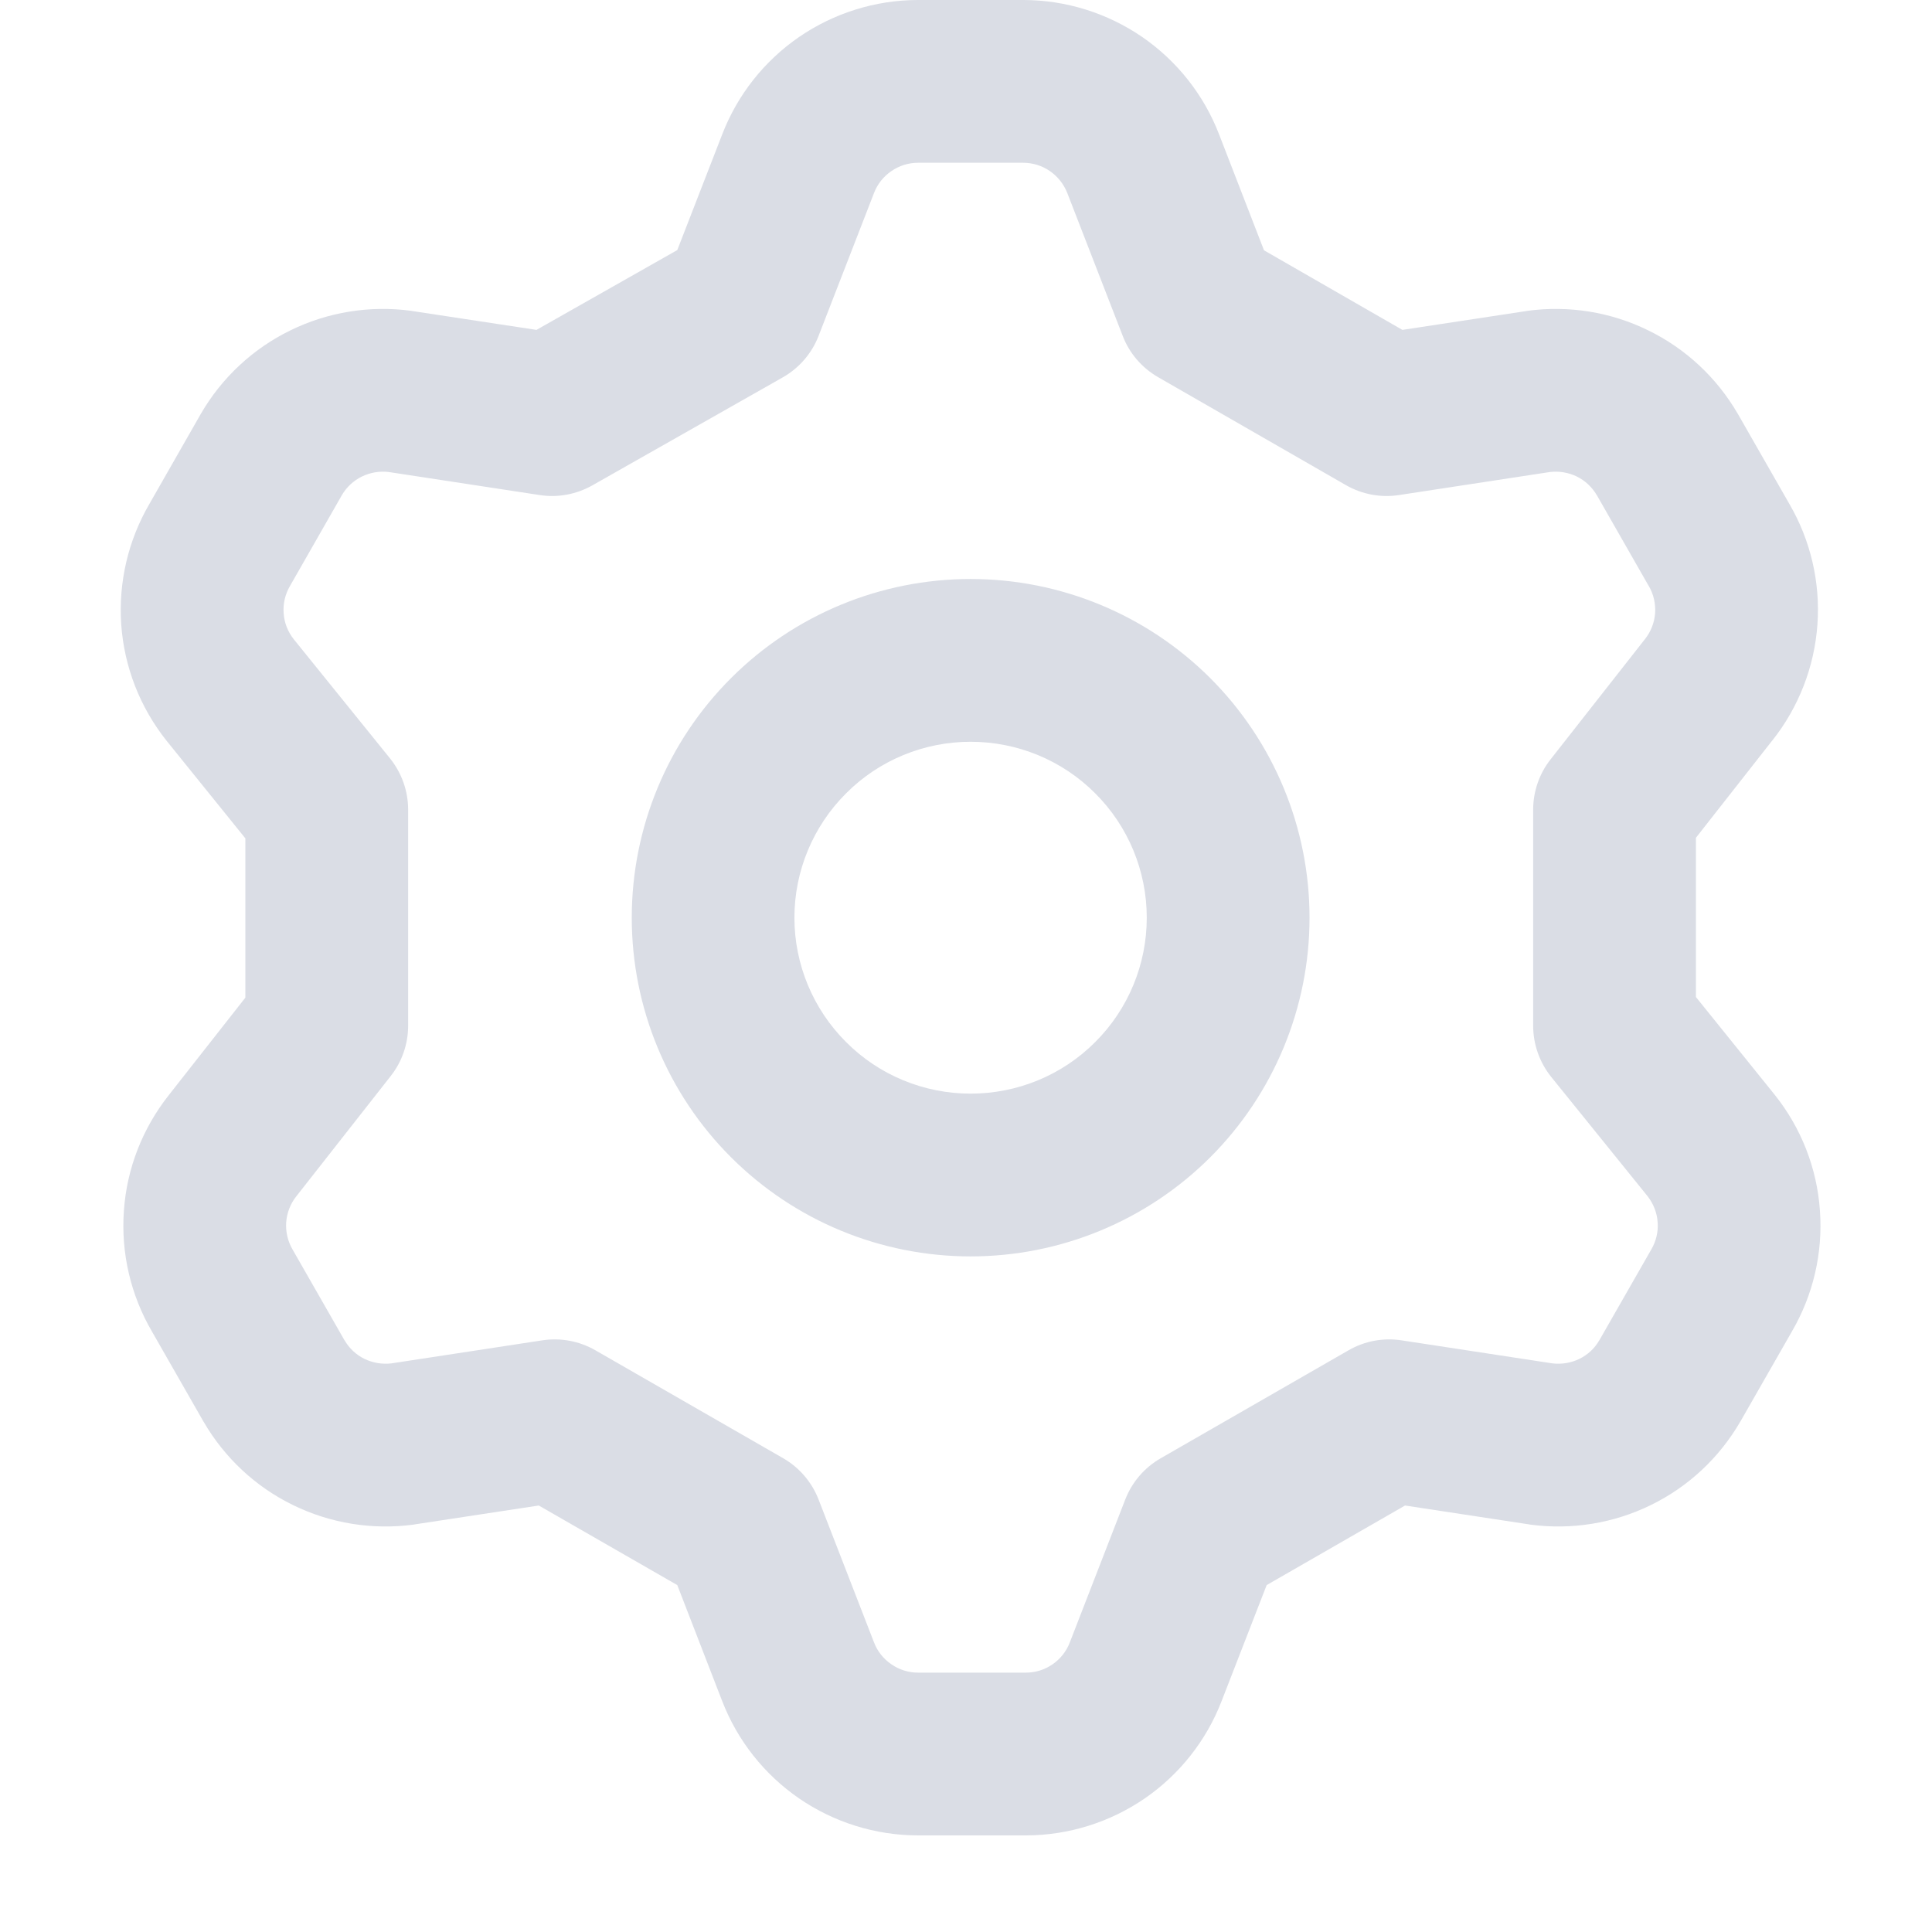 <svg width="16" height="16" viewBox="0 0 16 16" fill="none" xmlns="http://www.w3.org/2000/svg">
    <path fill-rule="evenodd" clip-rule="evenodd" d="M7.599 7.49785e-06L7.601 0H8.478C8.828 0.001 9.17 0.108 9.459 0.306C9.748 0.505 9.97 0.786 10.096 1.113L10.468 2.073L11.614 2.732L12.64 2.576L12.651 2.574C12.993 2.528 13.341 2.584 13.65 2.736C13.96 2.887 14.218 3.128 14.391 3.426L14.393 3.429L14.818 4.172C14.995 4.475 15.076 4.823 15.051 5.173C15.026 5.523 14.896 5.857 14.678 6.132C14.677 6.133 14.677 6.133 14.676 6.134L14.045 6.938V8.257L14.697 9.066C14.917 9.341 15.048 9.676 15.072 10.027C15.097 10.377 15.016 10.725 14.839 11.028L14.414 11.771L14.412 11.774C14.239 12.072 13.982 12.313 13.672 12.464C13.362 12.616 13.014 12.672 12.672 12.626L12.661 12.624L11.636 12.468L10.49 13.127L10.117 14.087C10.117 14.087 10.117 14.087 10.117 14.087C9.991 14.414 9.769 14.695 9.48 14.894C9.191 15.092 8.849 15.199 8.499 15.2H8.497H7.601H7.599C7.249 15.199 6.907 15.092 6.618 14.894C6.329 14.695 6.107 14.414 5.981 14.088C5.981 14.087 5.981 14.088 5.981 14.088L5.609 13.127L4.462 12.468L3.437 12.624L3.426 12.626C3.084 12.672 2.736 12.616 2.426 12.464C2.116 12.313 1.859 12.072 1.686 11.774L1.684 11.771L1.259 11.028C1.082 10.725 1.001 10.377 1.026 10.027C1.05 9.677 1.181 9.343 1.399 9.068L2.032 8.262V6.943L1.379 6.134C1.16 5.859 1.029 5.524 1.004 5.173C0.98 4.823 1.061 4.475 1.238 4.172L1.664 3.426C1.837 3.128 2.095 2.887 2.405 2.736C2.715 2.584 3.063 2.528 3.405 2.574L3.416 2.576L4.443 2.732L5.609 2.071L5.981 1.113C5.981 1.113 5.981 1.113 5.981 1.113C6.107 0.786 6.329 0.505 6.618 0.306C6.907 0.108 7.249 0.001 7.599 7.49785e-06ZM7.602 1.348C7.524 1.348 7.447 1.372 7.382 1.417C7.316 1.462 7.266 1.525 7.238 1.599L6.779 2.782C6.723 2.927 6.618 3.048 6.483 3.125L4.905 4.02C4.773 4.094 4.62 4.123 4.471 4.1L3.219 3.909C3.143 3.9 3.066 3.913 2.998 3.946C2.928 3.98 2.87 4.034 2.831 4.101L2.402 4.852C2.362 4.92 2.343 4.999 2.349 5.078C2.354 5.156 2.383 5.231 2.432 5.293L3.231 6.282C3.327 6.402 3.38 6.551 3.38 6.705V8.495C3.38 8.646 3.329 8.793 3.236 8.911L2.455 9.906C2.405 9.968 2.376 10.044 2.37 10.123C2.365 10.201 2.383 10.28 2.423 10.348L2.427 10.355L2.852 11.098C2.852 11.099 2.853 11.099 2.853 11.099C2.892 11.166 2.949 11.22 3.019 11.254C3.088 11.287 3.165 11.3 3.241 11.291L4.492 11.1C4.643 11.077 4.797 11.106 4.93 11.182L6.487 12.077C6.62 12.154 6.723 12.274 6.779 12.418L7.238 13.601C7.266 13.675 7.316 13.738 7.382 13.783C7.447 13.828 7.524 13.852 7.602 13.852H8.496C8.575 13.852 8.652 13.828 8.717 13.783C8.782 13.738 8.832 13.675 8.86 13.601L9.319 12.418C9.375 12.274 9.478 12.154 9.612 12.077L11.169 11.182C11.301 11.106 11.455 11.077 11.606 11.1L12.857 11.291C12.933 11.3 13.011 11.287 13.079 11.254C13.149 11.22 13.207 11.166 13.245 11.099C13.246 11.099 13.246 11.099 13.246 11.098L13.675 10.348C13.715 10.28 13.734 10.201 13.728 10.123C13.723 10.044 13.693 9.969 13.645 9.907L12.846 8.918C12.75 8.798 12.697 8.649 12.697 8.495V6.705C12.697 6.554 12.748 6.407 12.841 6.289L13.622 5.294C13.672 5.232 13.701 5.156 13.707 5.078C13.712 4.999 13.694 4.92 13.654 4.852L13.649 4.844L13.225 4.102C13.225 4.101 13.224 4.101 13.224 4.101C13.185 4.034 13.127 3.98 13.058 3.946C12.989 3.913 12.912 3.9 12.836 3.909L11.585 4.1C11.434 4.123 11.28 4.094 11.147 4.018L9.59 3.123C9.457 3.046 9.353 2.926 9.298 2.782L8.839 1.599C8.81 1.525 8.76 1.462 8.695 1.417C8.63 1.372 8.553 1.348 8.474 1.348H7.602ZM6.054 5.616C6.58 5.09 7.294 4.795 8.038 4.795C8.783 4.795 9.496 5.09 10.023 5.616C10.549 6.142 10.845 6.856 10.845 7.6C10.845 8.344 10.549 9.058 10.023 9.584C9.496 10.11 8.783 10.405 8.038 10.405C7.294 10.405 6.58 10.11 6.054 9.584C5.527 9.058 5.232 8.344 5.232 7.6C5.232 6.856 5.527 6.142 6.054 5.616ZM8.038 6.143C7.651 6.143 7.28 6.296 7.007 6.57C6.733 6.843 6.579 7.214 6.579 7.6C6.579 7.986 6.733 8.357 7.007 8.63C7.28 8.904 7.651 9.057 8.038 9.057C8.426 9.057 8.797 8.904 9.07 8.63C9.344 8.357 9.497 7.986 9.497 7.6C9.497 7.214 9.344 6.843 9.07 6.57C8.797 6.296 8.426 6.143 8.038 6.143Z" fill="#DADDE5"/>
</svg>
